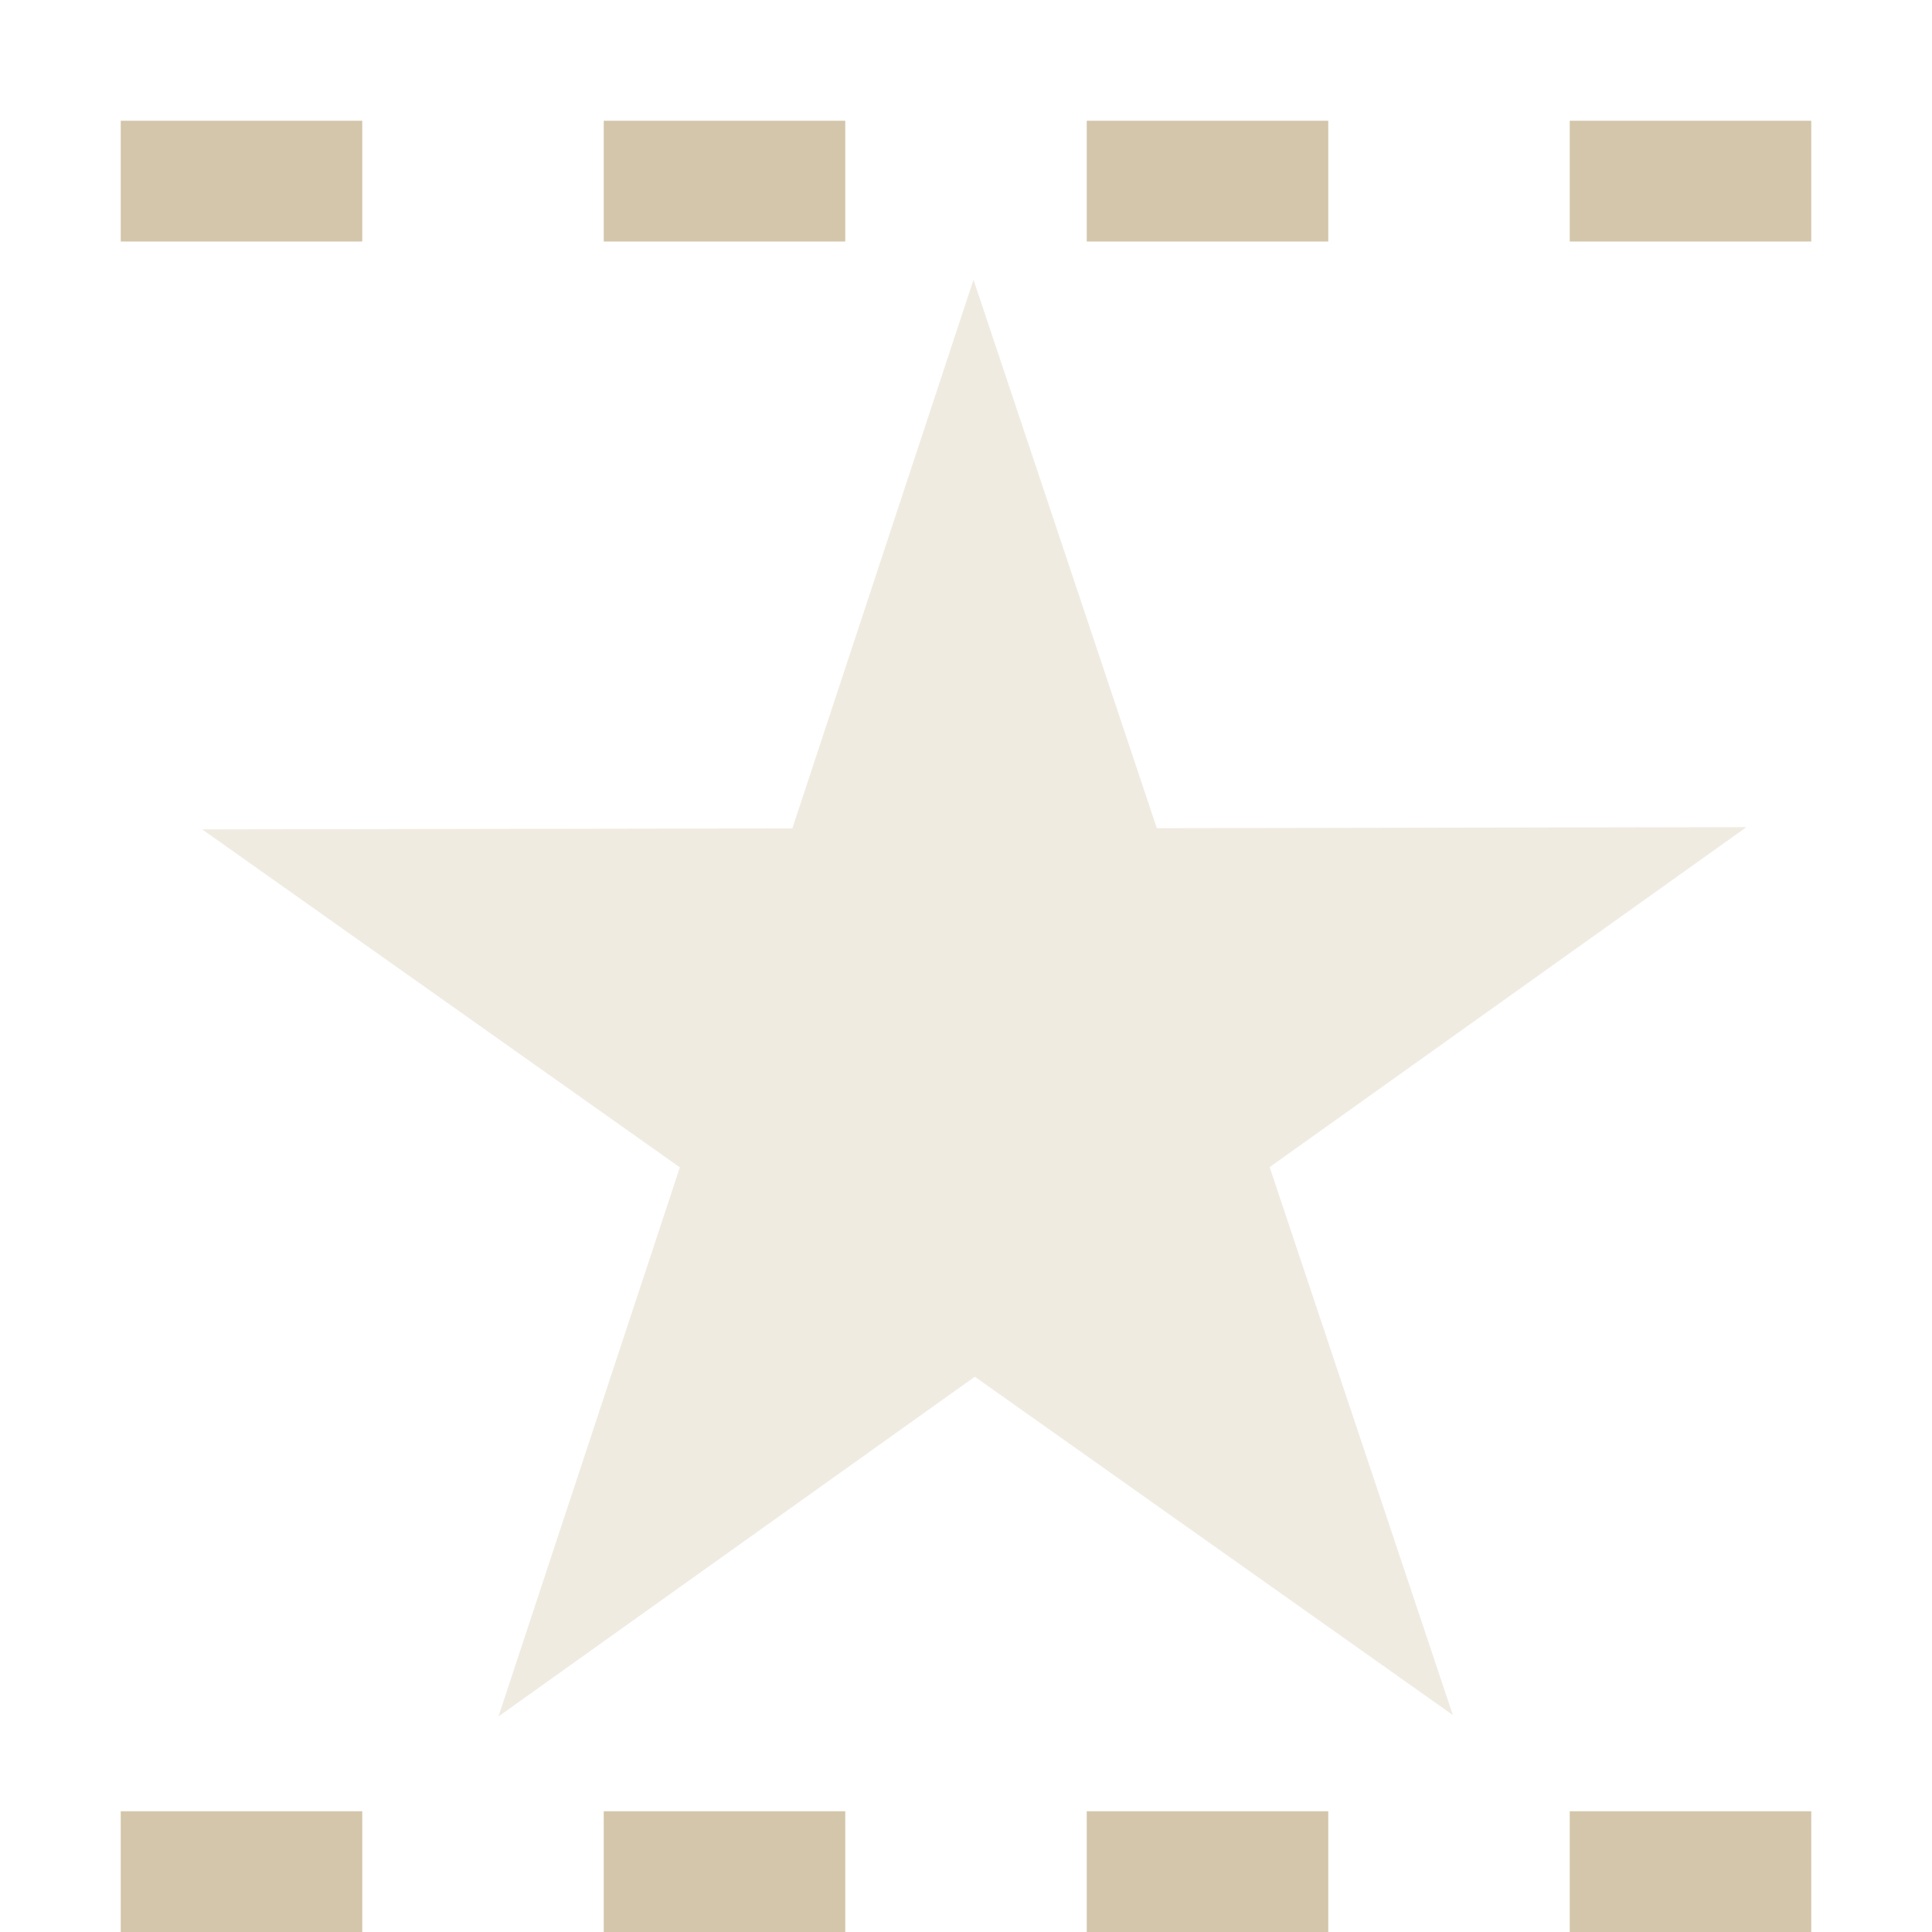 <svg width="16" height="16" version="1.1" viewBox="0 0 16 16" xmlns="http://www.w3.org/2000/svg">
 <g fill="#D3C6AA">
  <path d="m1 15v1h2v-1zm4 0v1h2v-1zm4 0v1h2v-1zm4 0v1h2v-1z" color="#000000" stroke-dasharray="2, 2" style="-inkscape-stroke:none"/>
  <path d="m1 1v1h2v-1zm4 0v1h2v-1zm4 0v1h2v-1zm4 0v1h2v-1z" color="#000000" stroke-dasharray="2, 2" style="-inkscape-stroke:none"/>
  <path transform="matrix(.045 0 0 .044 -24.193 -6.949)" d="m805 480.74-87.977-63.683-87.665 63.943 33.38-103.35-87.904-63.614 108.61-0.191 33.337-103.26 33.743 103.23 108.51-0.203-87.752 63.992z" opacity=".351"/>
 </g>
</svg>
